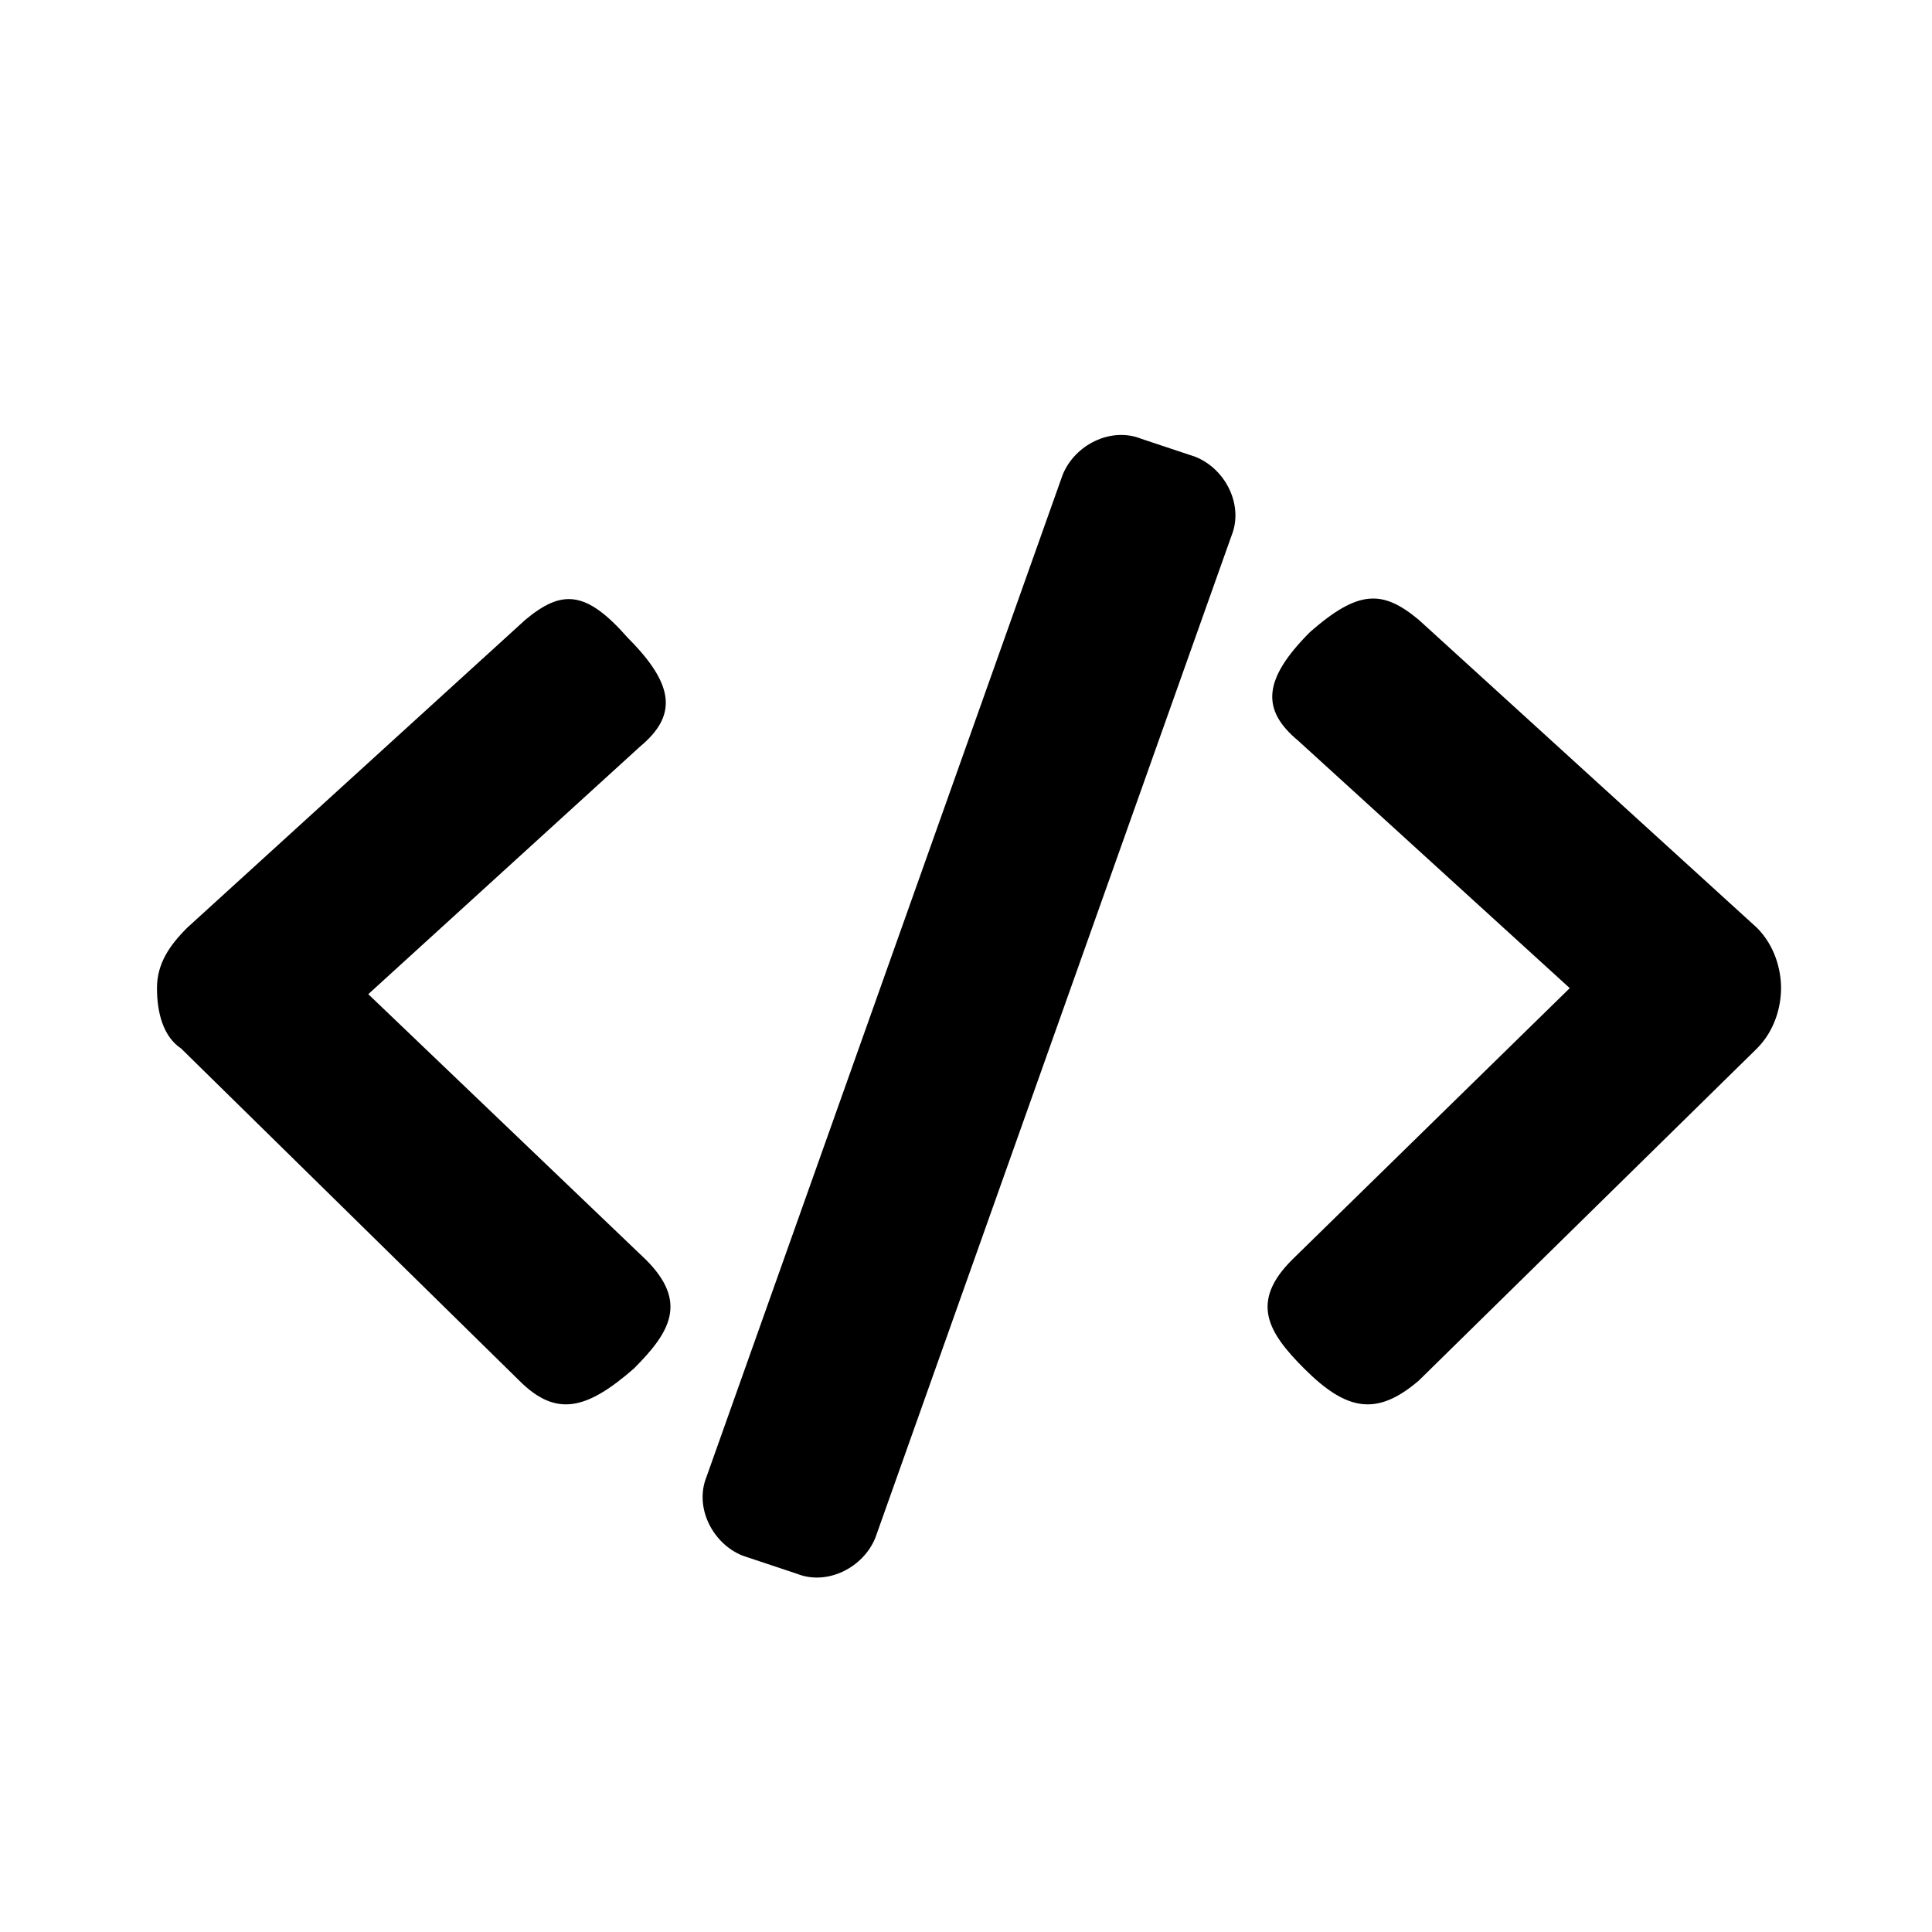 <svg xmlns="http://www.w3.org/2000/svg" viewBox="0 0 1024 1024"><path d="M195.2 526.933l144-131.2c19.2-16 19.2-32-6.4-57.6-22.4-25.6-35.2-25.6-54.4-9.6l-179.2 163.2c-9.6 9.6-16 19.2-16 32s3.2 25.6 12.8 32l179.2 176c19.2 19.2 35.2 16 60.8-6.4 19.2-19.2 28.8-35.2 6.4-57.6l-147.2-140.8zm736-35.2L752 328.533c-19.2-16-32-16-57.6 6.4-25.6 25.6-25.6 41.6-6.4 57.6l144 131.2-147.2 144c-22.4 22.4-12.8 38.4 6.4 57.6 22.4 22.4 38.4 25.6 60.8 6.4l179.2-176c9.6-9.6 12.8-22.4 12.8-32s-3.2-22.4-12.8-32zm-297.6-249.6l-28.8-9.6c-16-6.4-35.2 3.2-41.6 19.2l-188.8 531.2c-6.4 16 3.2 35.2 19.2 41.6l28.8 9.6c16 6.4 35.2-3.2 41.6-19.2l188.8-531.2c6.4-16-3.2-35.2-19.2-41.6z"/></svg>